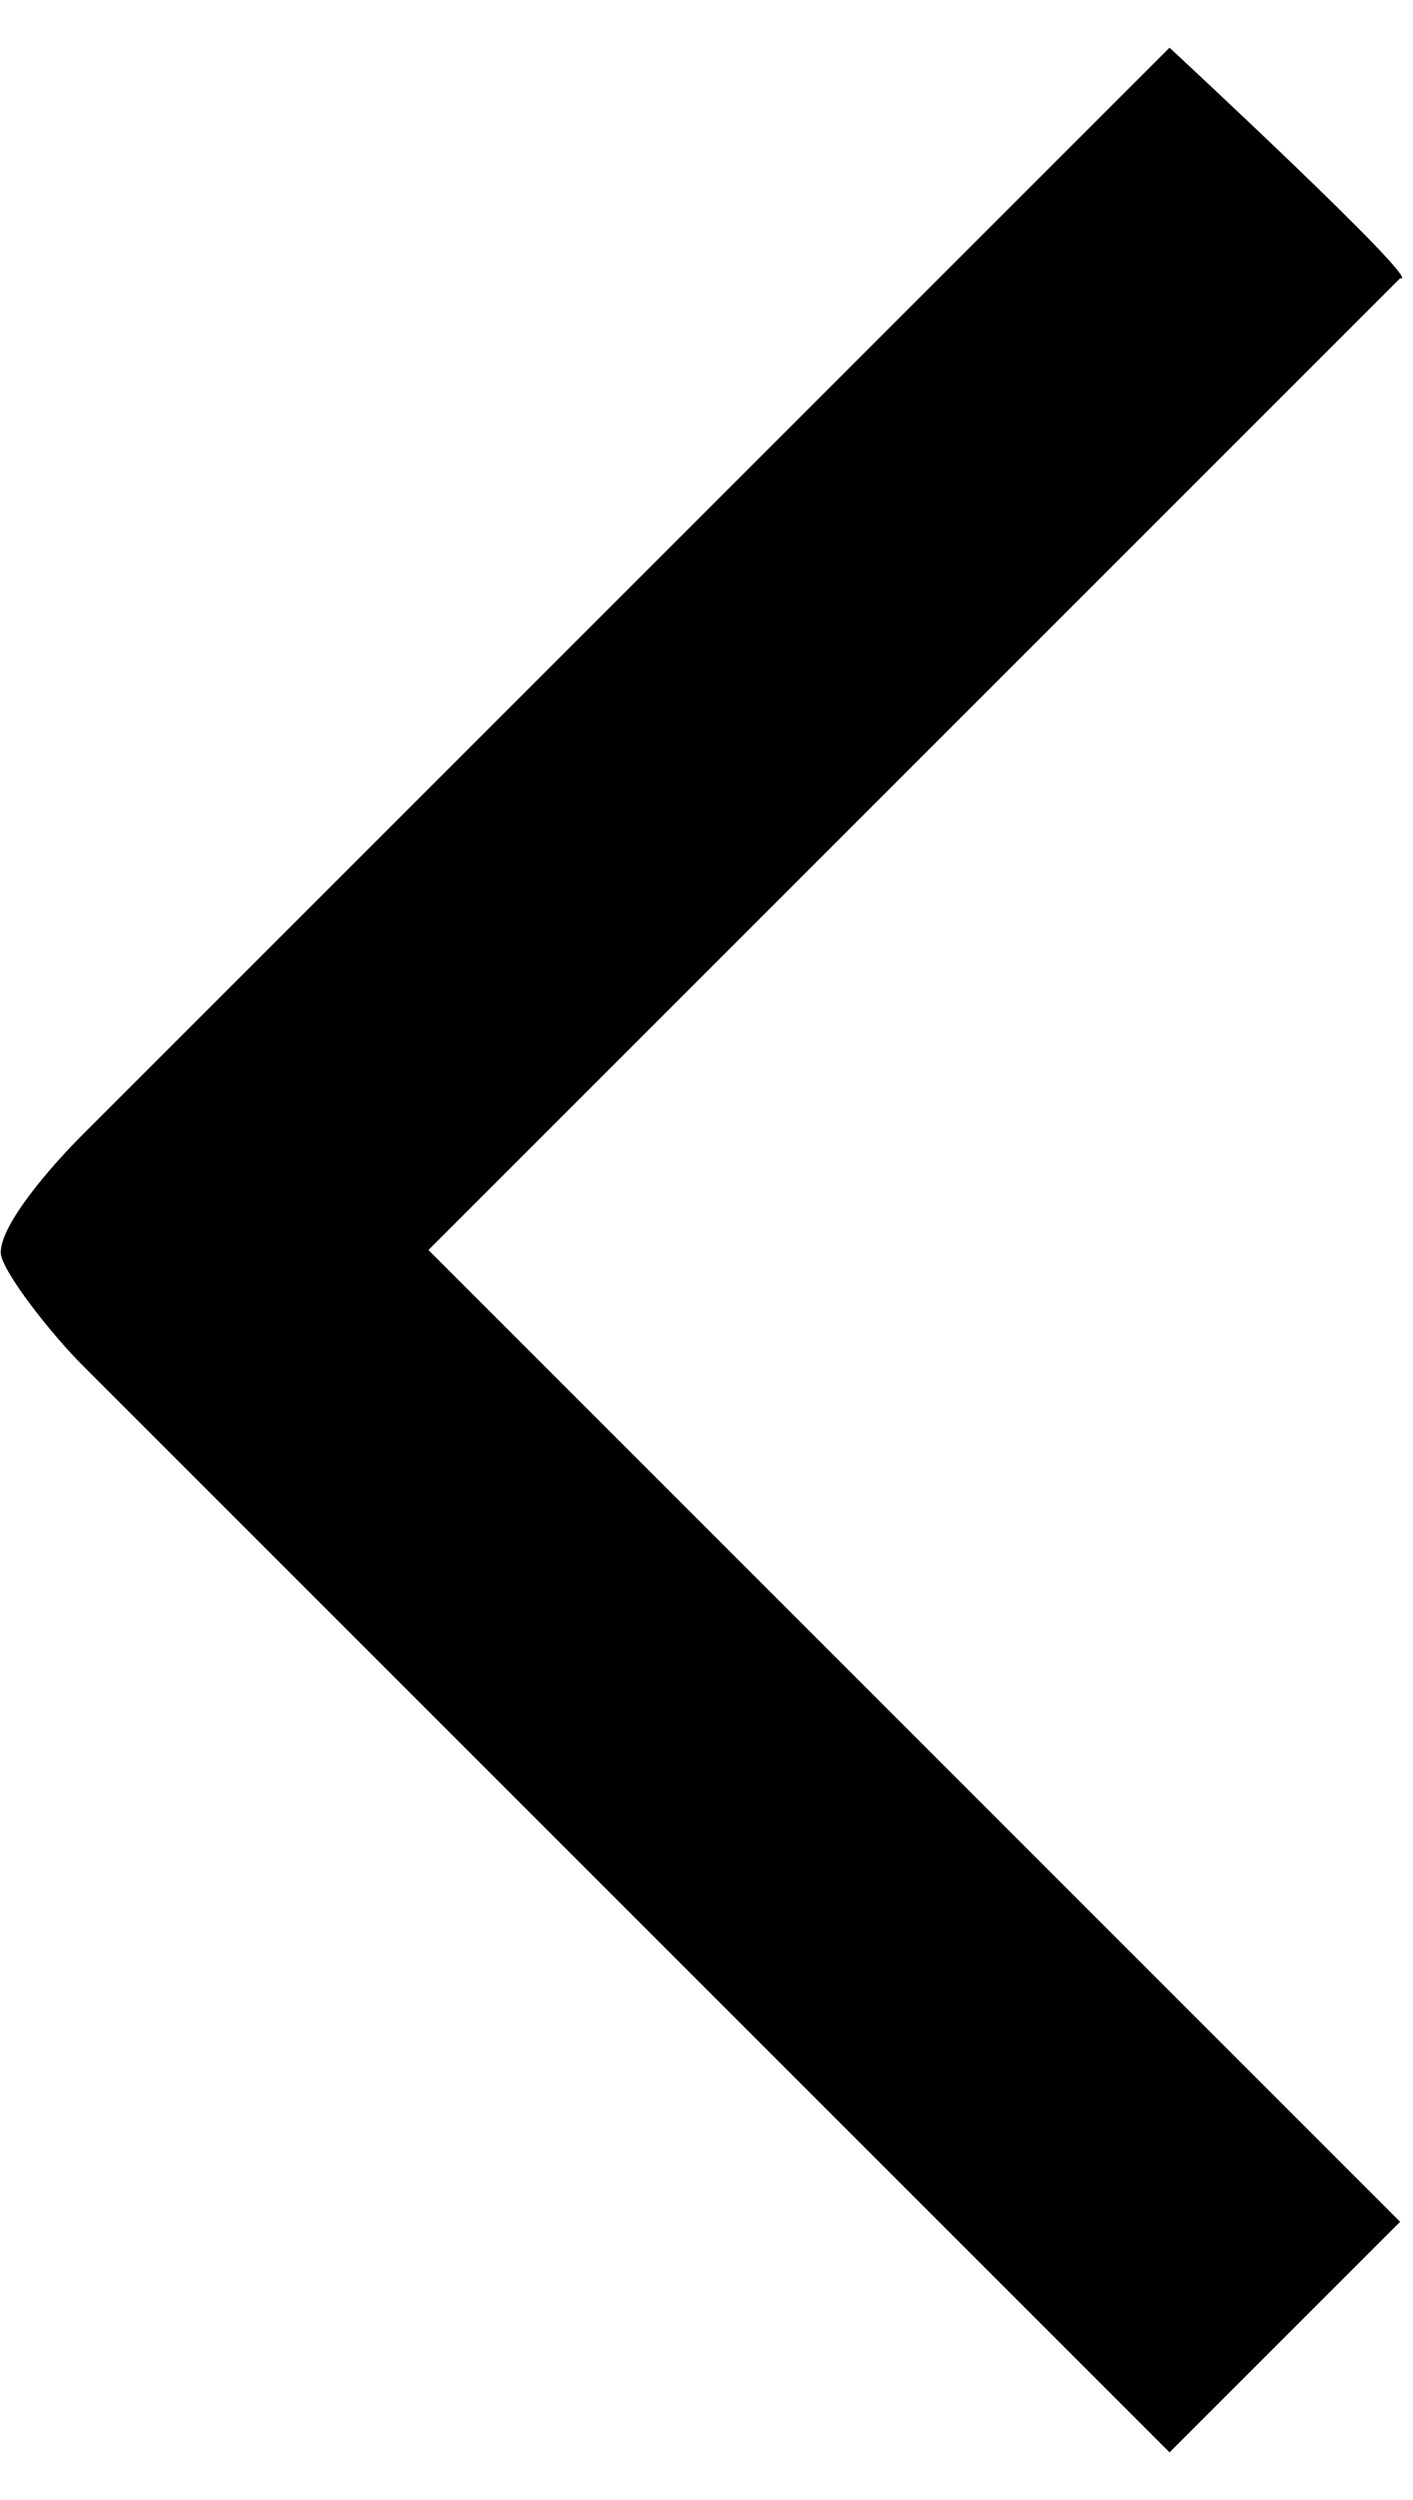 <?xml version="1.0" encoding="UTF-8" standalone="no"?>
<!-- Uploaded to: SVG Repo, www.svgrepo.com, Generator: SVG Repo Mixer Tools -->

<svg
   fill="#000000"
   width="324.982"
   height="574.963"
   viewBox="0 0 103.994 183.988"
   id="Flat"
   version="1.1"
   sodipodi:docname="caret.svg"
   inkscape:version="1.2 (dc2aedaf03, 2022-05-15)"
   xmlns:inkscape="http://www.inkscape.org/namespaces/inkscape"
   xmlns:sodipodi="http://sodipodi.sourceforge.net/DTD/sodipodi-0.dtd"
   xmlns="http://www.w3.org/2000/svg"
   xmlns:svg="http://www.w3.org/2000/svg">
  <defs
     id="defs882" />
  <sodipodi:namedview
     id="namedview880"
     pagecolor="#ffffff"
     bordercolor="#666666"
     borderopacity="1.0"
     inkscape:pageshadow="2"
     inkscape:pageopacity="0.0"
     inkscape:pagecheckerboard="0"
     showgrid="false"
     fit-margin-top="0"
     fit-margin-left="0"
     fit-margin-right="0"
     fit-margin-bottom="0"
     inkscape:zoom="1.081628"
     inkscape:cx="-516.35127"
     inkscape:cy="295.38806"
     inkscape:window-width="5120"
     inkscape:window-height="1371"
     inkscape:window-x="0"
     inkscape:window-y="32"
     inkscape:window-maximized="1"
     inkscape:current-layer="Flat"
     inkscape:showpageshadow="2"
     inkscape:deskcolor="#d1d1d1" />
  <path
     d="M 0.055,92.222 C -0.004,90.13 3.821,85.757 6.075,83.509 L 86.075,3.509 c 0,0 18.953,17.587 16.971,16.971 l -71.515,71.515 71.515,71.515 -16.971,16.971 -80,-80 C 3.821,98.231 0.159,93.599 0.055,92.222 Z"
     id="path877"
     inkscape:export-filename="/home/michael/AVSoftlabs/pdf_flipbook/path877.png"
     inkscape:export-xdpi="96"
     inkscape:export-ydpi="96"
     style="fill:#000000;fill-opacity:1"
     sodipodi:nodetypes="ccccccccc" />
</svg>
